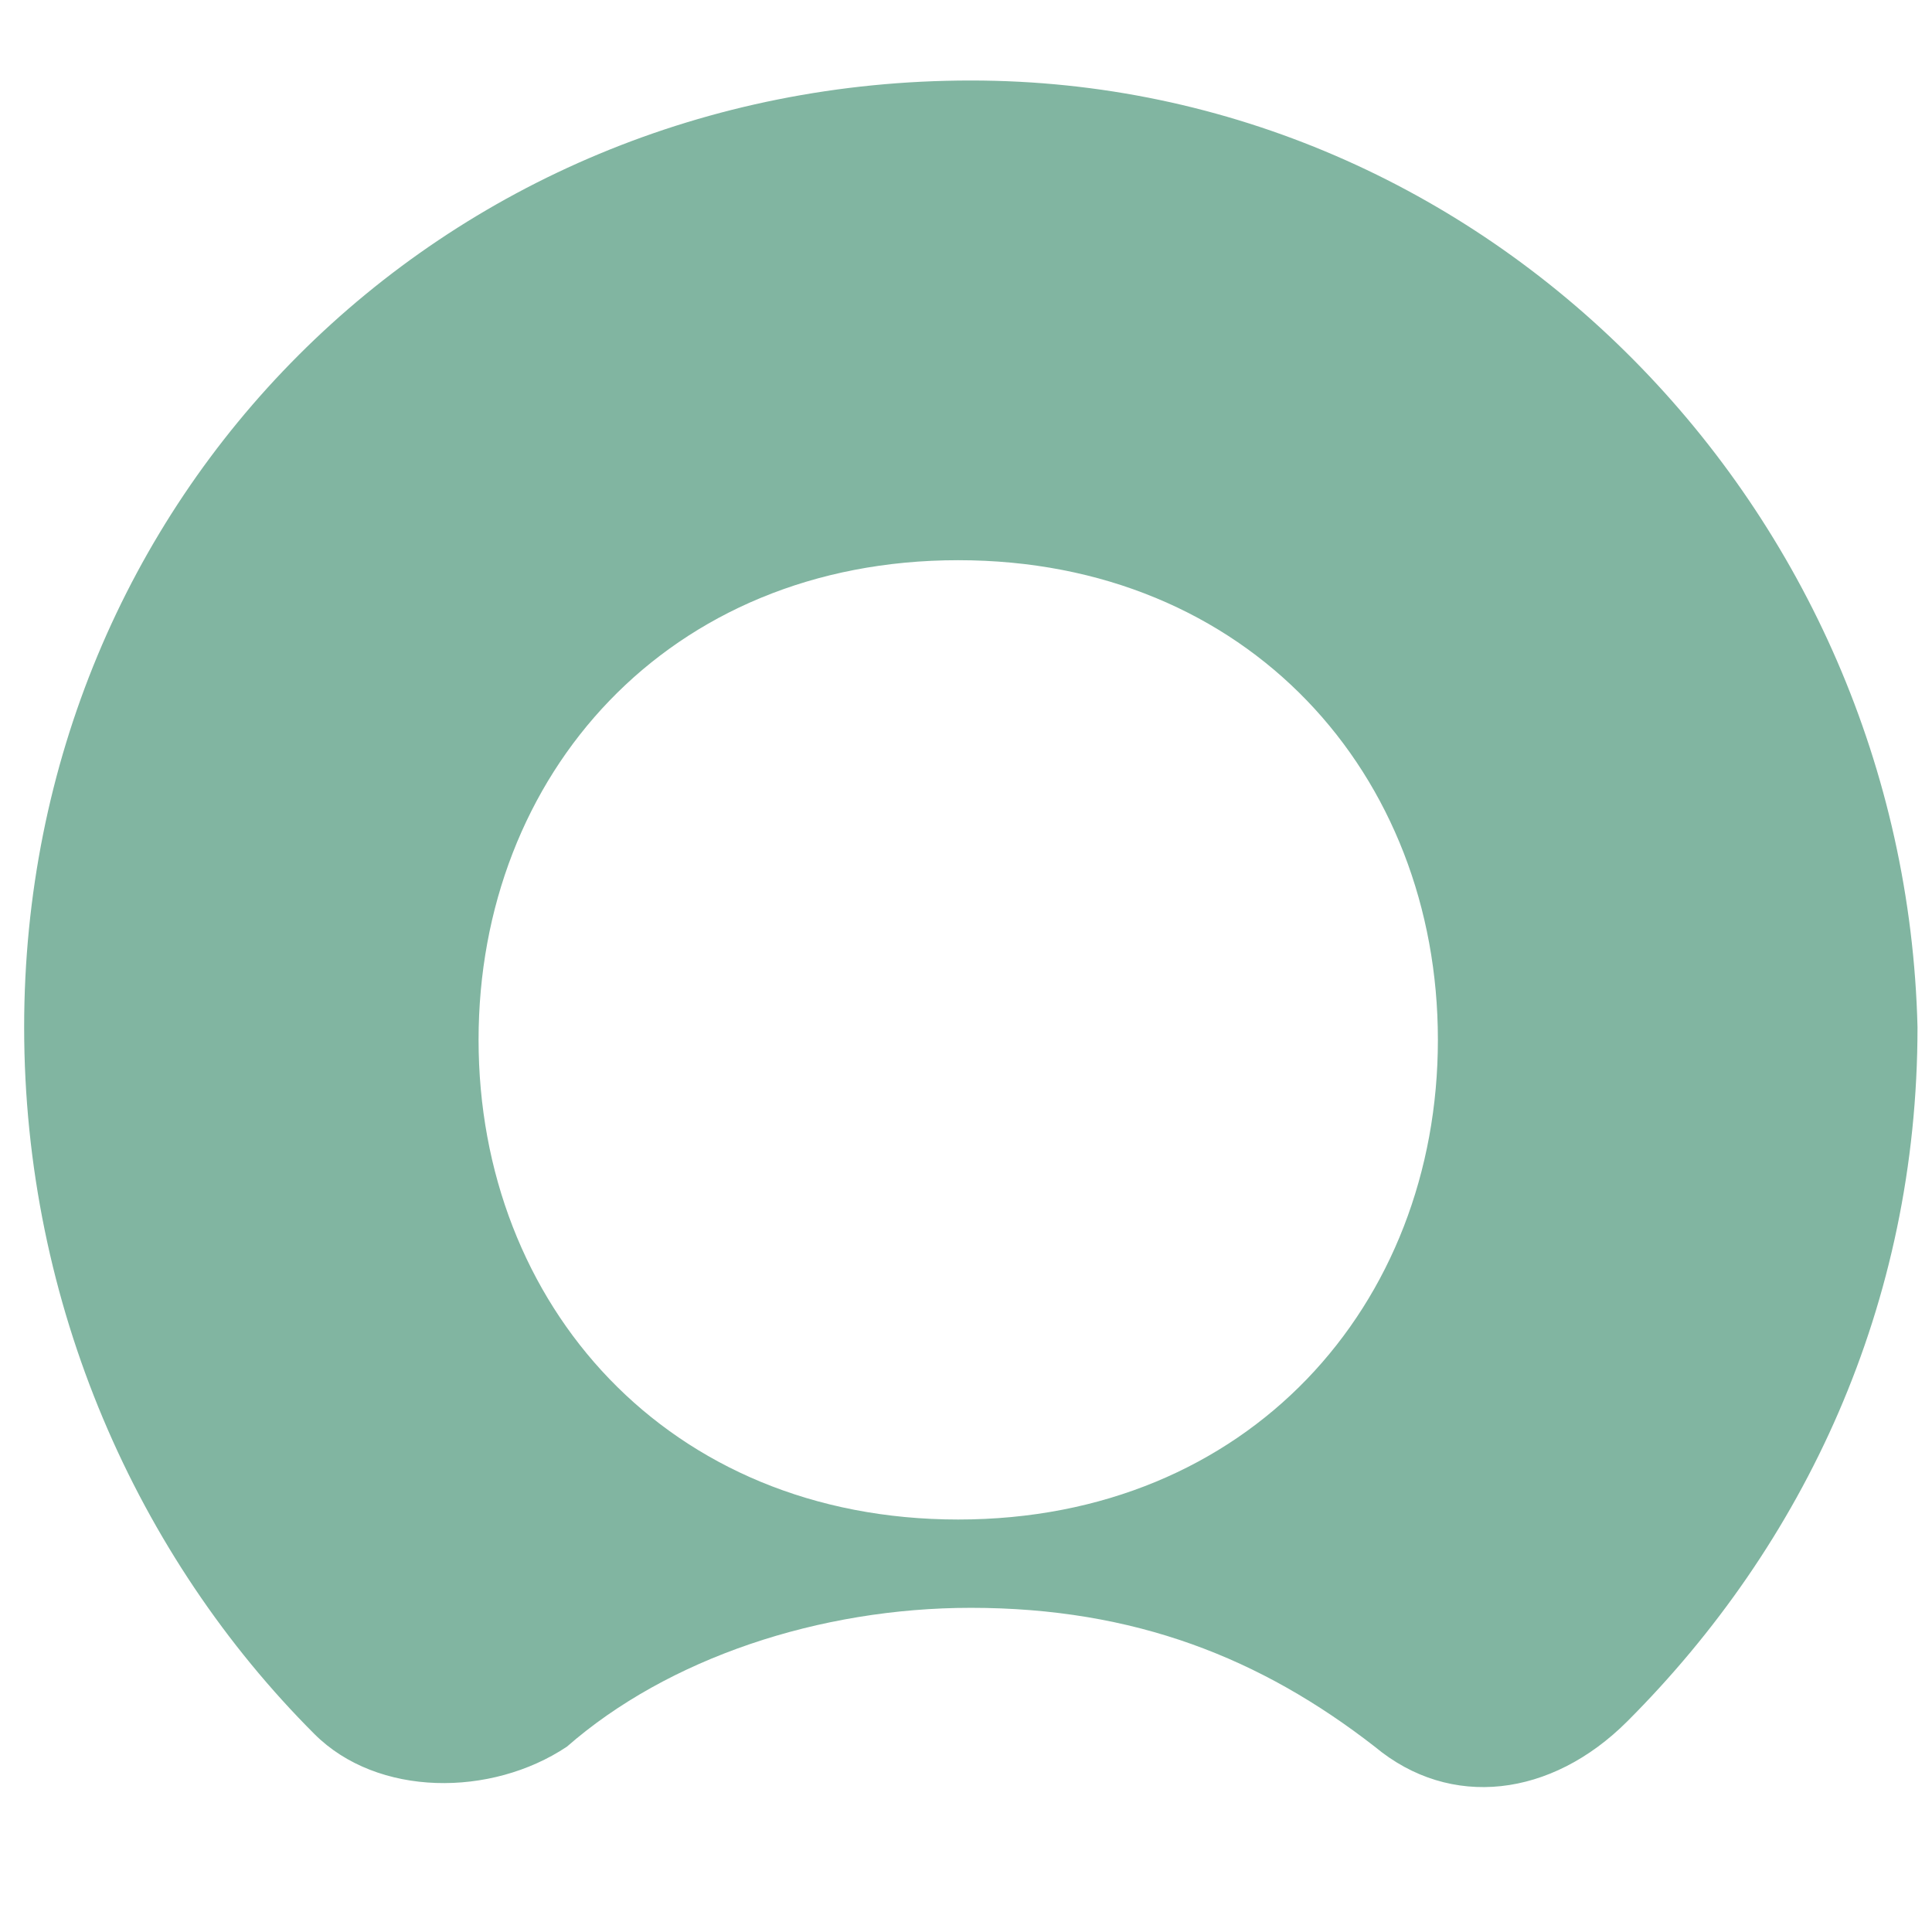 <svg viewBox="0 0 24 24" fill="none" xmlns="http://www.w3.org/2000/svg">
<path fill-rule="evenodd" clip-rule="evenodd" d="M12.06 1C5.474 1 0.3 6.175 0.3 12.76C0.3 16.21 1.711 19.346 3.906 21.541C4.69 22.325 6.102 22.325 7.042 21.698C8.297 20.6 10.178 19.973 12.06 19.973C14.098 19.973 15.666 20.6 17.078 21.698C18.019 22.482 19.273 22.325 20.214 21.384C22.409 19.189 23.82 16.21 23.82 12.76C23.663 6.331 18.489 1 12.06 1ZM11.903 18.876C8.297 18.876 5.945 16.21 5.945 12.917C5.945 9.624 8.297 6.959 11.903 6.959C15.51 6.959 17.862 9.624 17.862 12.917C17.862 16.21 15.51 18.876 11.903 18.876Z" fill="#81B5A1"/>
</svg>
